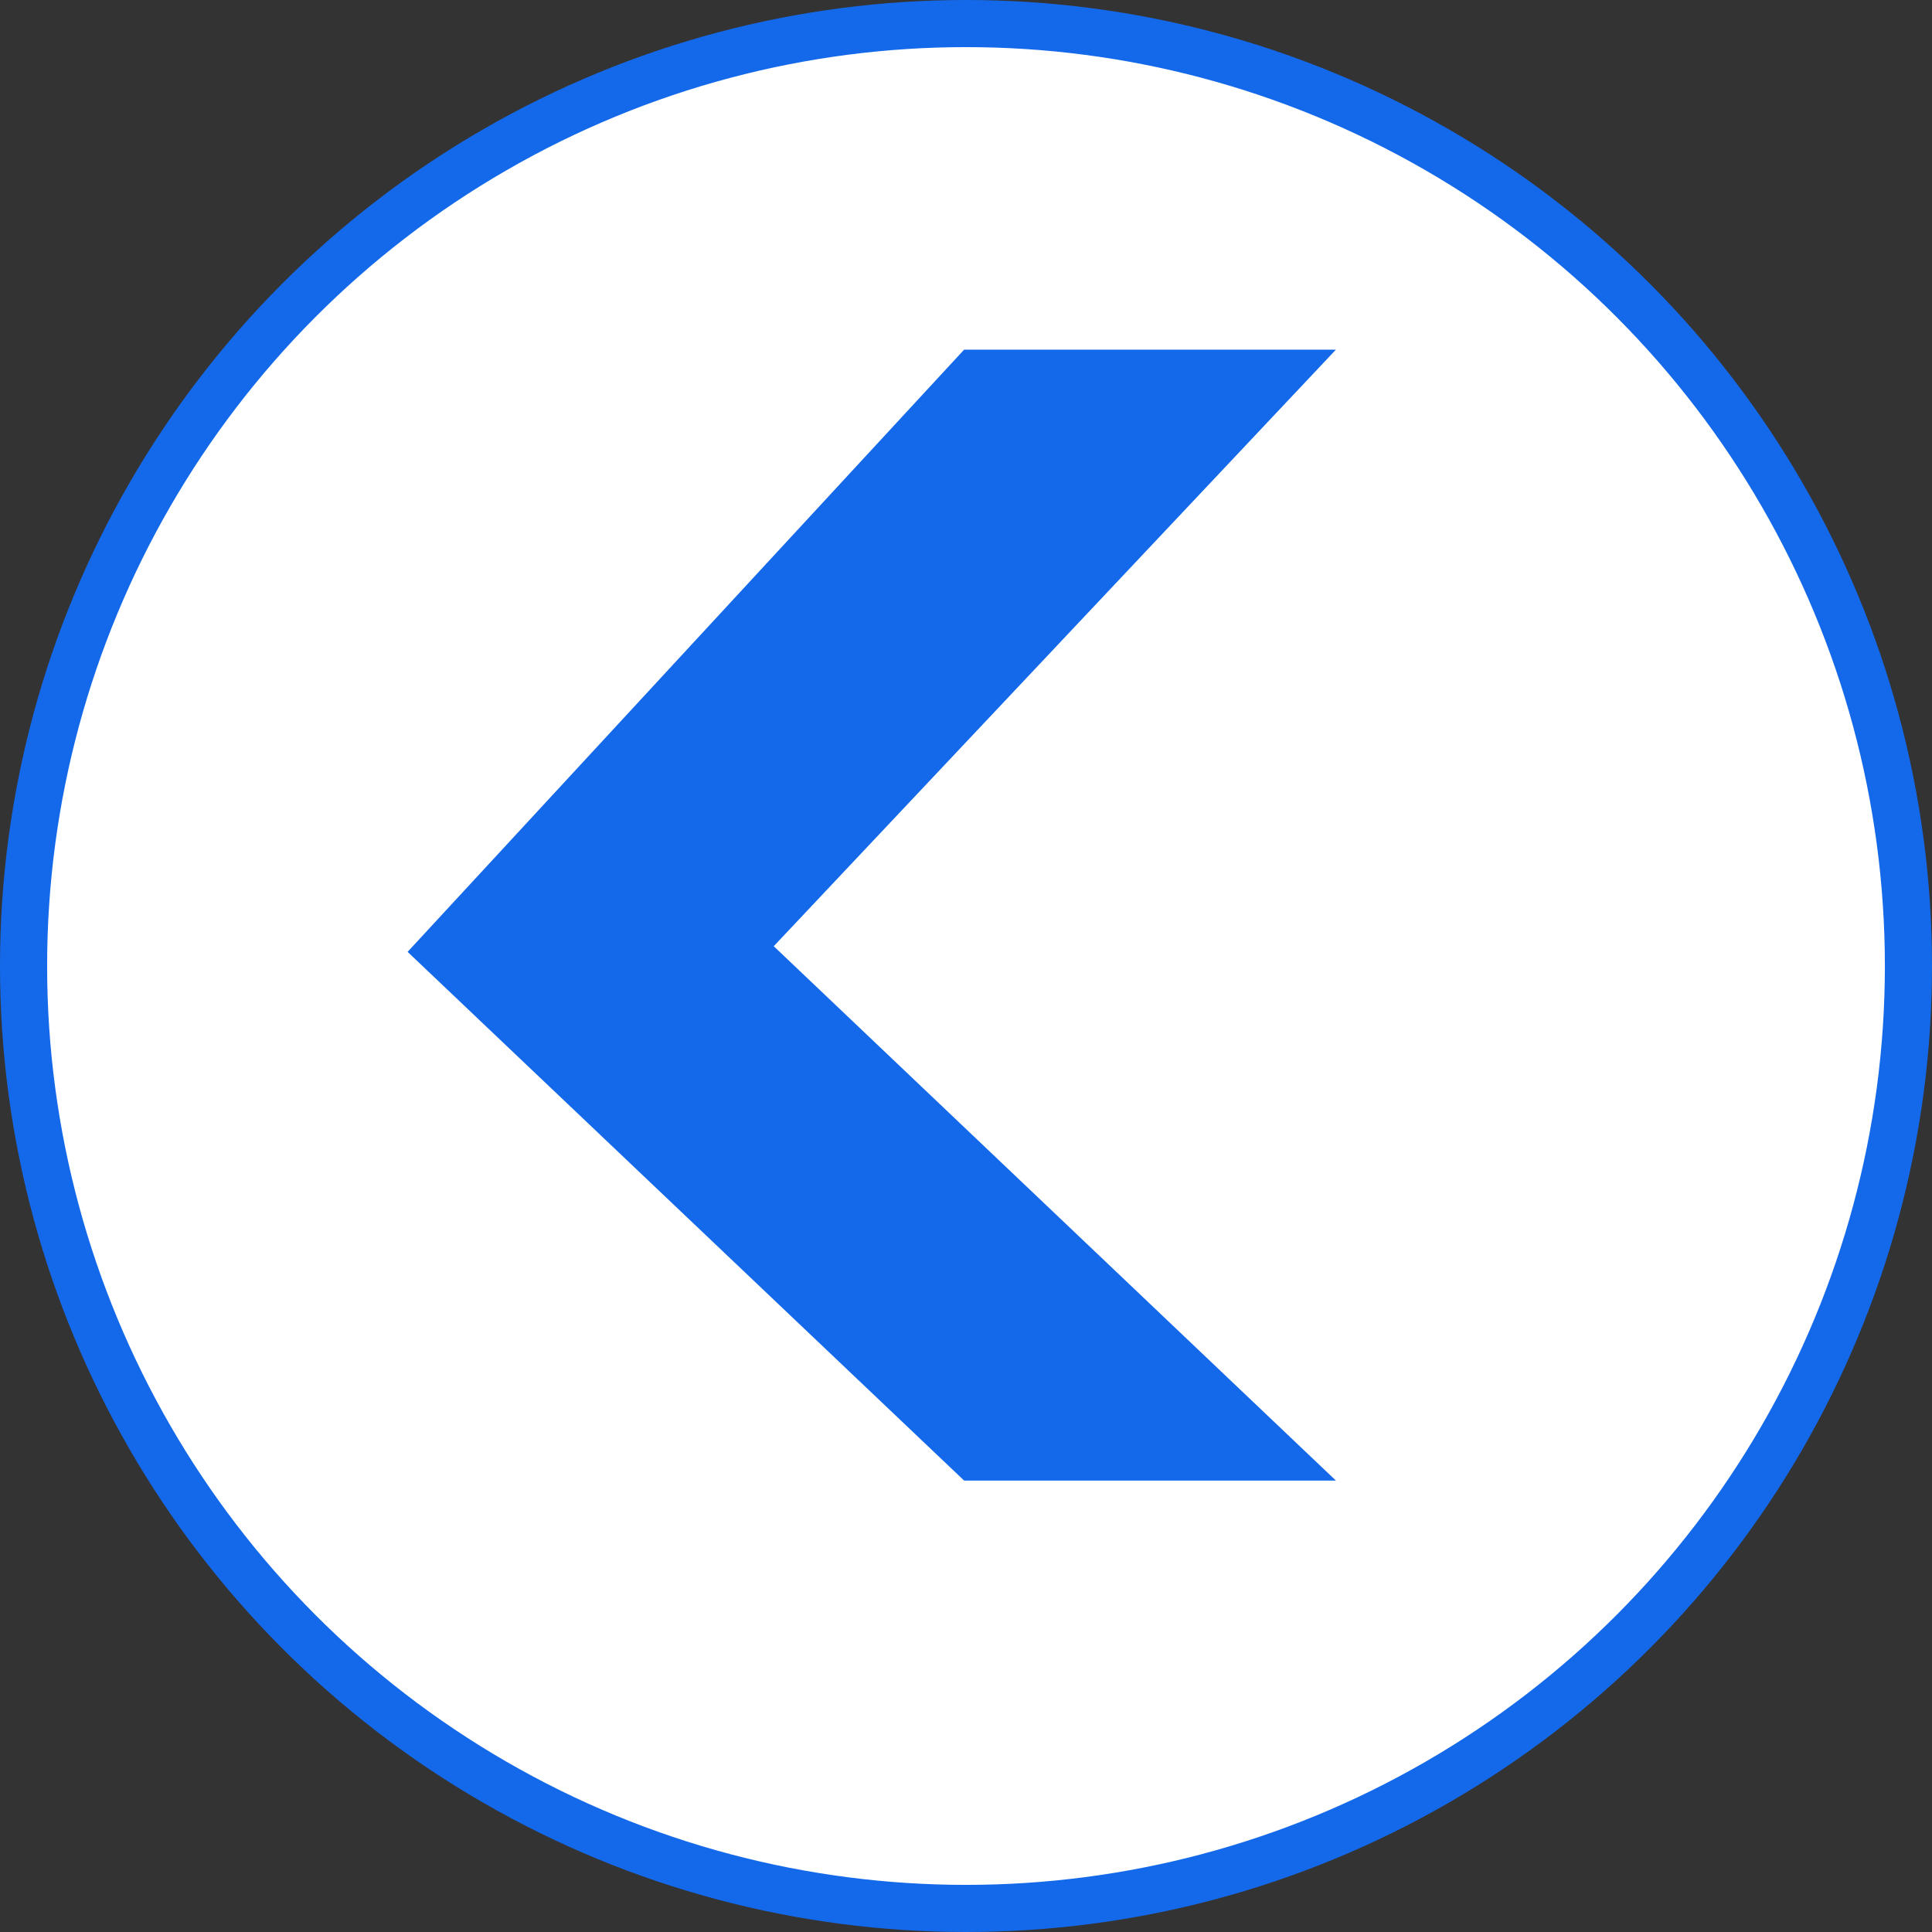 <svg xmlns="http://www.w3.org/2000/svg" viewBox="0 0 41 41"><rect x="0" y="0" width="41" height="41" fill="#333333" stroke="none"/><defs><style>.cls-1{fill:#fff;stroke:#1469eb;stroke-miterlimit:10;}.cls-2{fill:#1469eb;}</style></defs><title>left</title><g id="Слой_2" data-name="Слой 2"><g id="Слой_1-2" data-name="Слой 1"><circle class="cls-1" cx="20.5" cy="20.5" r="20"/><polygon class="cls-2" points="8.65 20.2 20.46 31.42 28.35 31.42 16.42 20.08 16.42 20.08 28.35 7.42 20.46 7.42 8.65 20.2"/></g></g></svg>